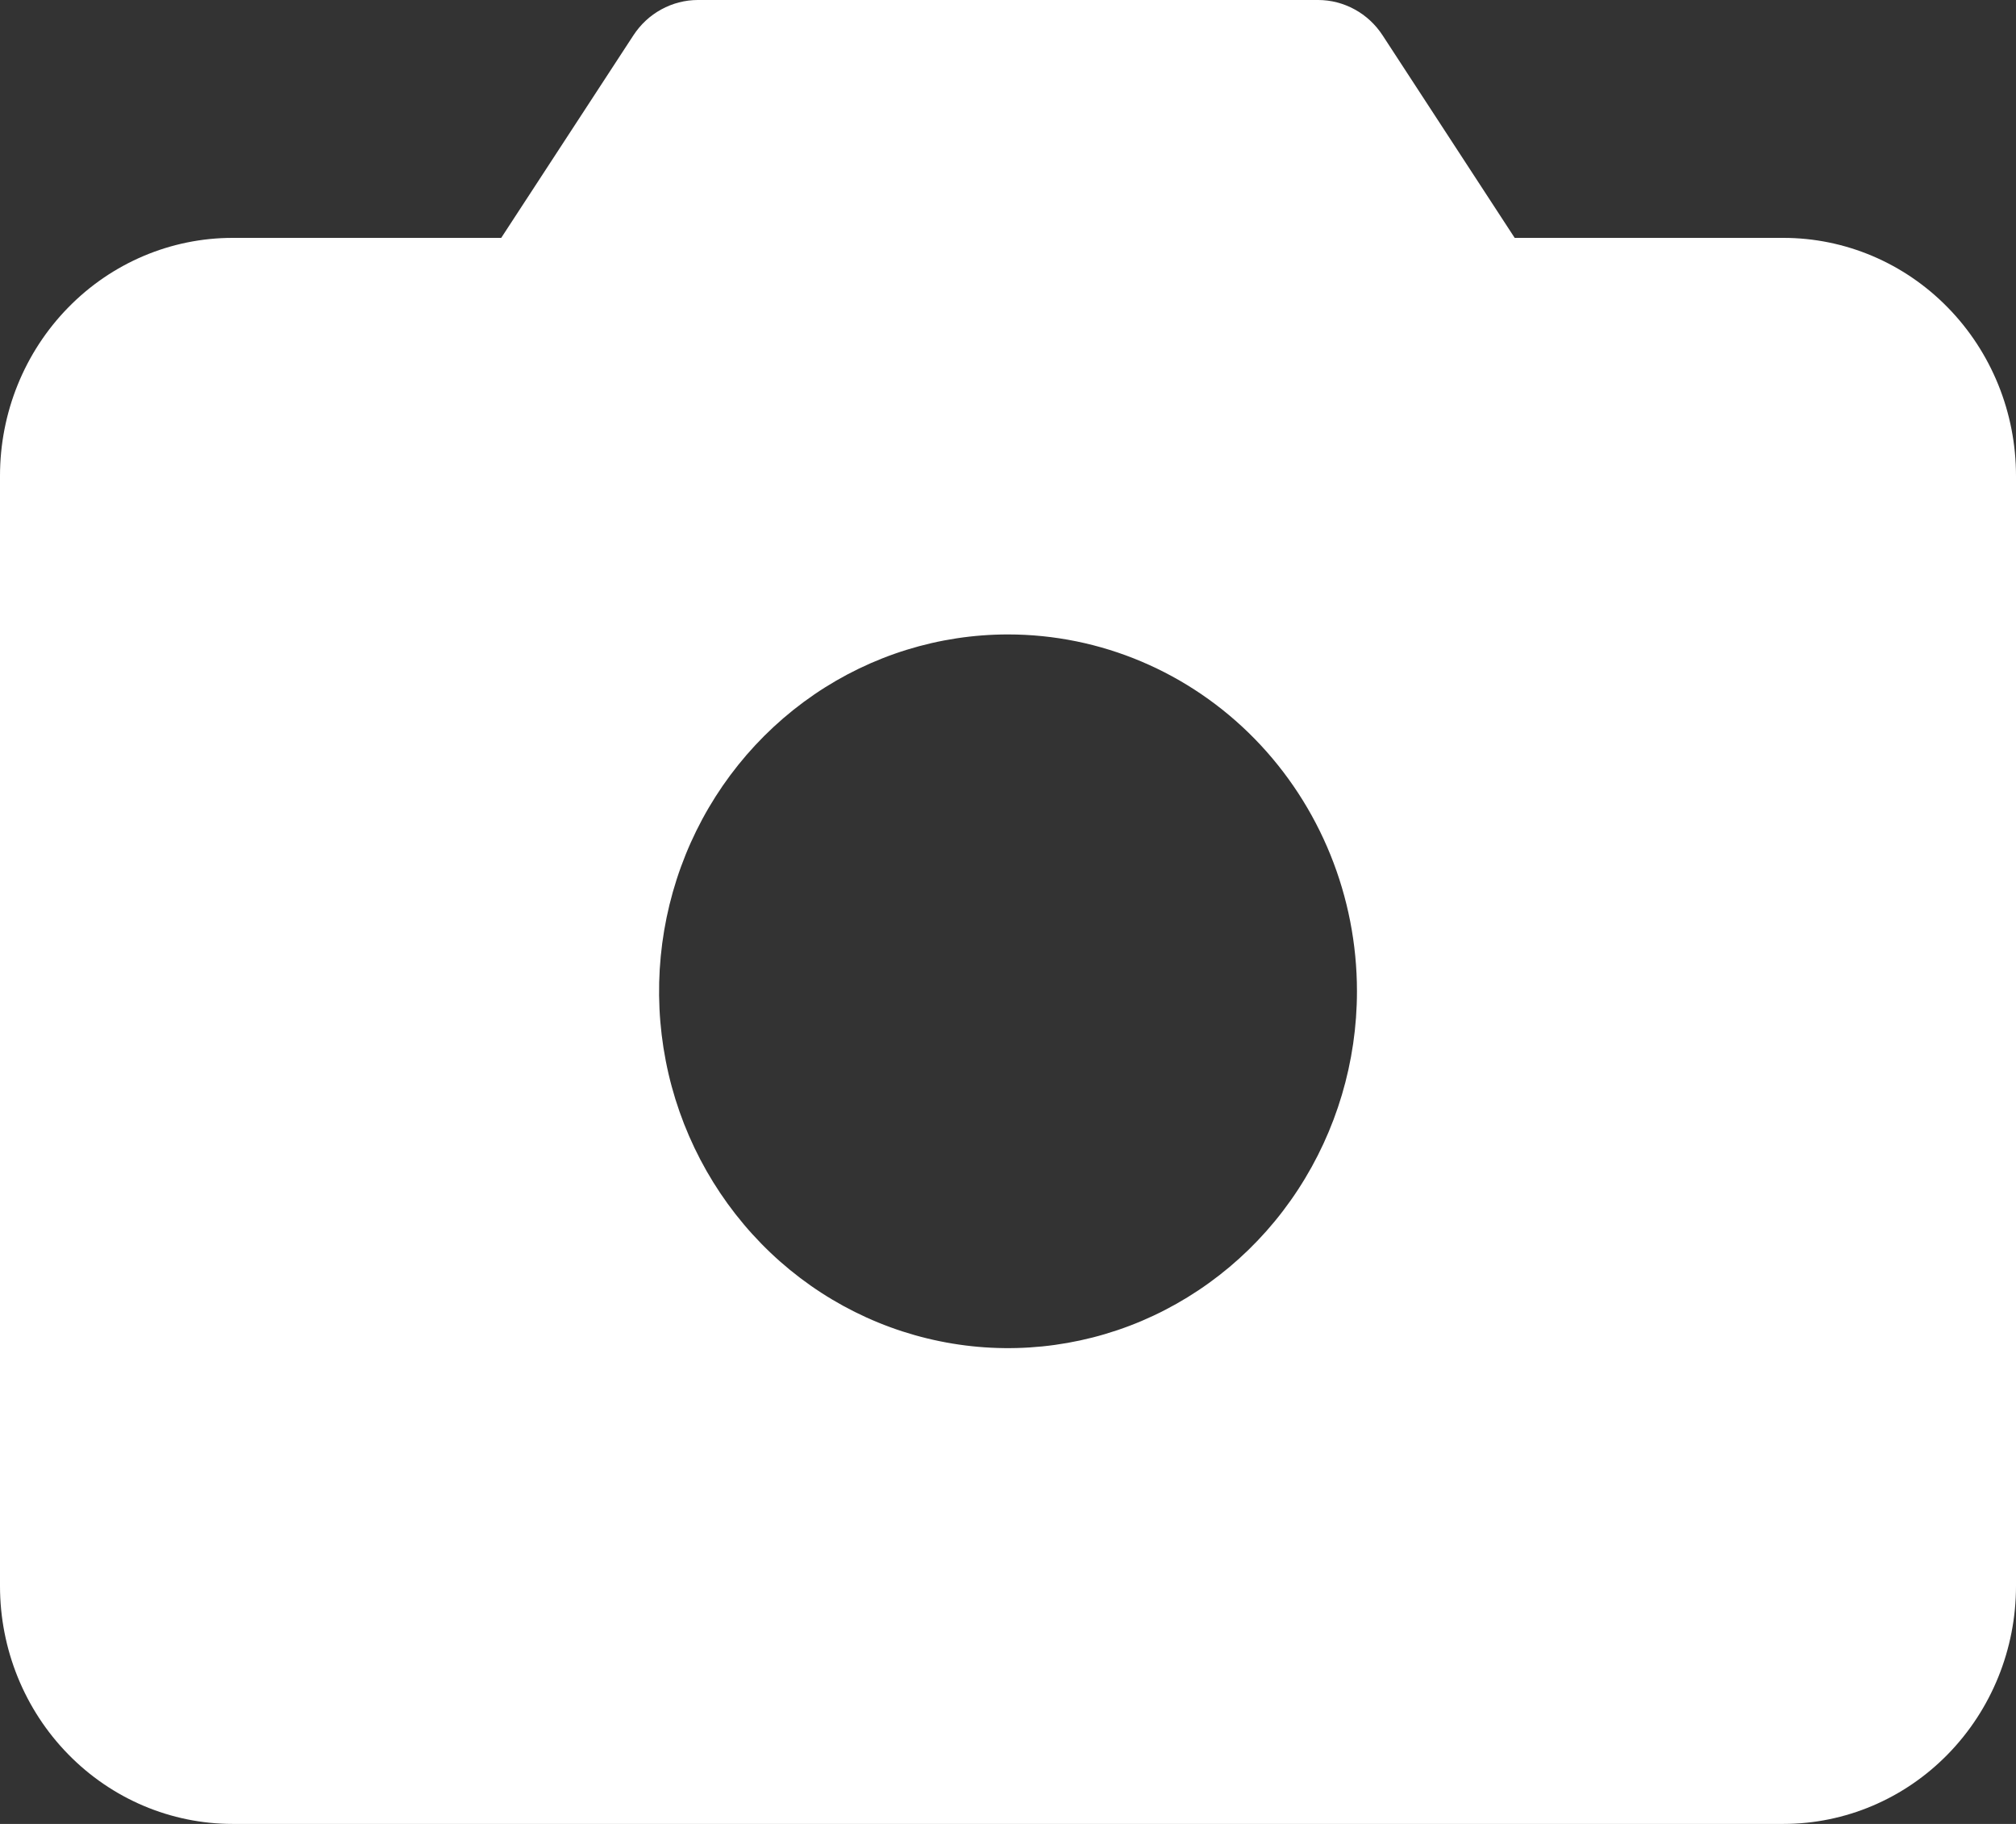 <svg width="21" height="19" viewBox="0 0 21 19" fill="none" xmlns="http://www.w3.org/2000/svg">
<rect x="0" y="0" width="21" height="19" fill="#333333" stroke="none"/>
<path d="M18.577 2.478H15.778L14.402 0.368C14.328 0.255 14.229 0.162 14.111 0.098C13.994 0.034 13.864 8.15812e-05 13.731 0H7.269C7.136 8.15812e-05 7.006 0.034 6.889 0.098C6.771 0.162 6.672 0.255 6.598 0.368L5.221 2.478H2.423C1.78 2.478 1.164 2.739 0.71 3.204C0.255 3.669 0 4.299 0 4.957V16.522C0 17.179 0.255 17.809 0.71 18.274C1.164 18.739 1.78 19 2.423 19H18.577C19.22 19 19.836 18.739 20.29 18.274C20.745 17.809 21 17.179 21 16.522V4.957C21 4.299 20.745 3.669 20.29 3.204C19.836 2.739 19.22 2.478 18.577 2.478ZM14.135 10.326C14.135 11.061 13.921 11.78 13.522 12.391C13.123 13.003 12.555 13.479 11.891 13.761C11.227 14.042 10.496 14.116 9.791 13.972C9.086 13.829 8.438 13.475 7.93 12.955C7.422 12.435 7.075 11.772 6.935 11.051C6.795 10.33 6.867 9.583 7.142 8.903C7.417 8.224 7.883 7.644 8.481 7.235C9.078 6.827 9.781 6.609 10.5 6.609C11.464 6.609 12.388 7 13.07 7.697C13.752 8.395 14.135 9.34 14.135 10.326Z" fill="white"/>
</svg>

